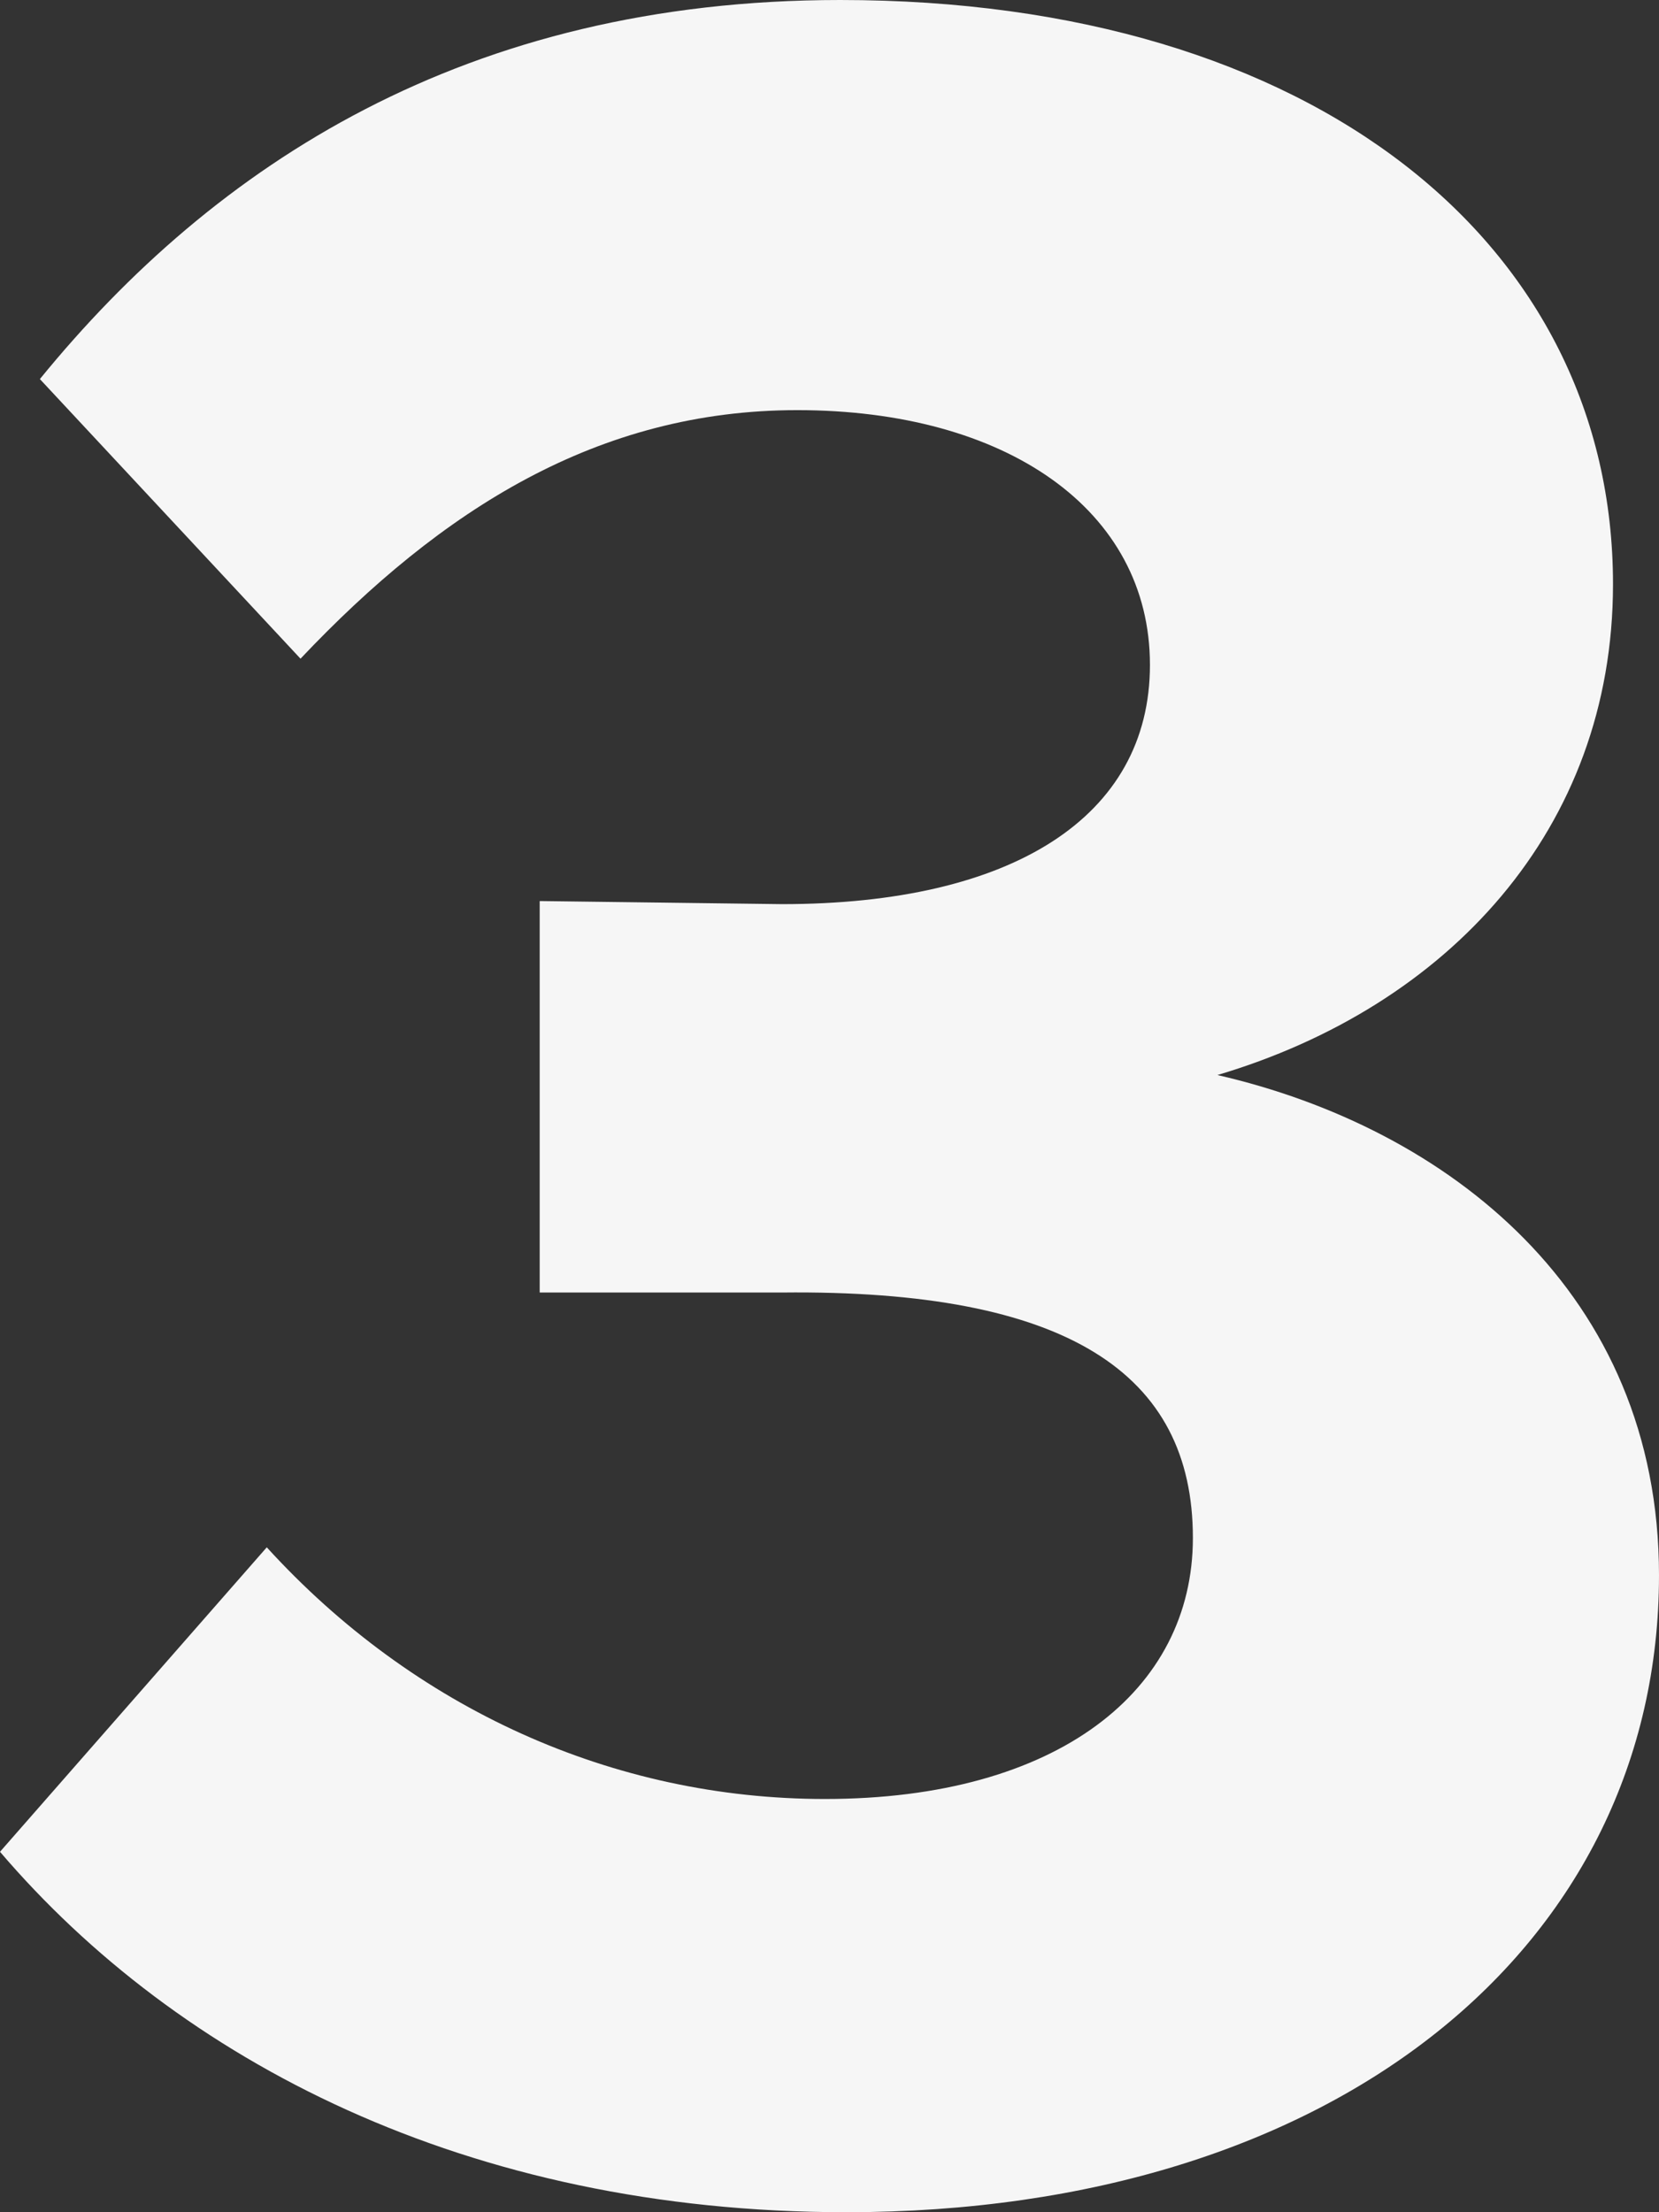 <?xml version="1.0" encoding="UTF-8"?>
<svg width="51px" height="68px" viewBox="0 0 51 68" version="1.1" xmlns="http://www.w3.org/2000/svg" xmlns:xlink="http://www.w3.org/1999/xlink">
    <rect x="0" y="0" width="51" height="68" fill="#333333" stroke="none"/>
    <!-- Generator: Sketch 58 (84663) - https://sketch.com -->
    <title>3</title>
    <desc>Created with Sketch.</desc>
    <g id="Final-Project-Pages" stroke="none" stroke-width="1" fill="none" fill-rule="evenodd">
        <g id="UserIQ-Creation-Flows-Project" transform="translate(-179, -9631)" fill="#F6F6F6" fill-rule="nonzero">
            <g id="Process-Section" transform="translate(0, 3727)">
                <g id="Subsection-3" transform="translate(0, 5885)">
                    <path d="M205.018,87 C193.329,87 184.468,82.32 179,75.921 L187.201,66.562 C191.726,71.528 197.854,74.298 204.359,74.298 C211.523,74.298 215.671,70.955 215.671,66.275 C215.671,61.213 211.806,58.635 203.039,58.73 L195.591,58.73 L195.591,46.697 L203.039,46.792 C210.109,46.792 214.351,44.118 214.351,39.438 C214.351,34.663 209.921,31.607 203.51,31.607 C197.383,31.607 192.575,34.663 188.238,39.247 L180.226,30.652 C185.599,24.062 193.329,19 204.83,19 C219.442,19 228.586,26.545 228.586,36.955 C228.586,44.5 223.495,49.944 216.425,52.045 C223.495,53.669 230,58.73 230,67.421 C230,78.787 220.102,87 205.018,87 Z" id="3"></path>
                </g>
            </g>
        </g>
    </g>
</svg>